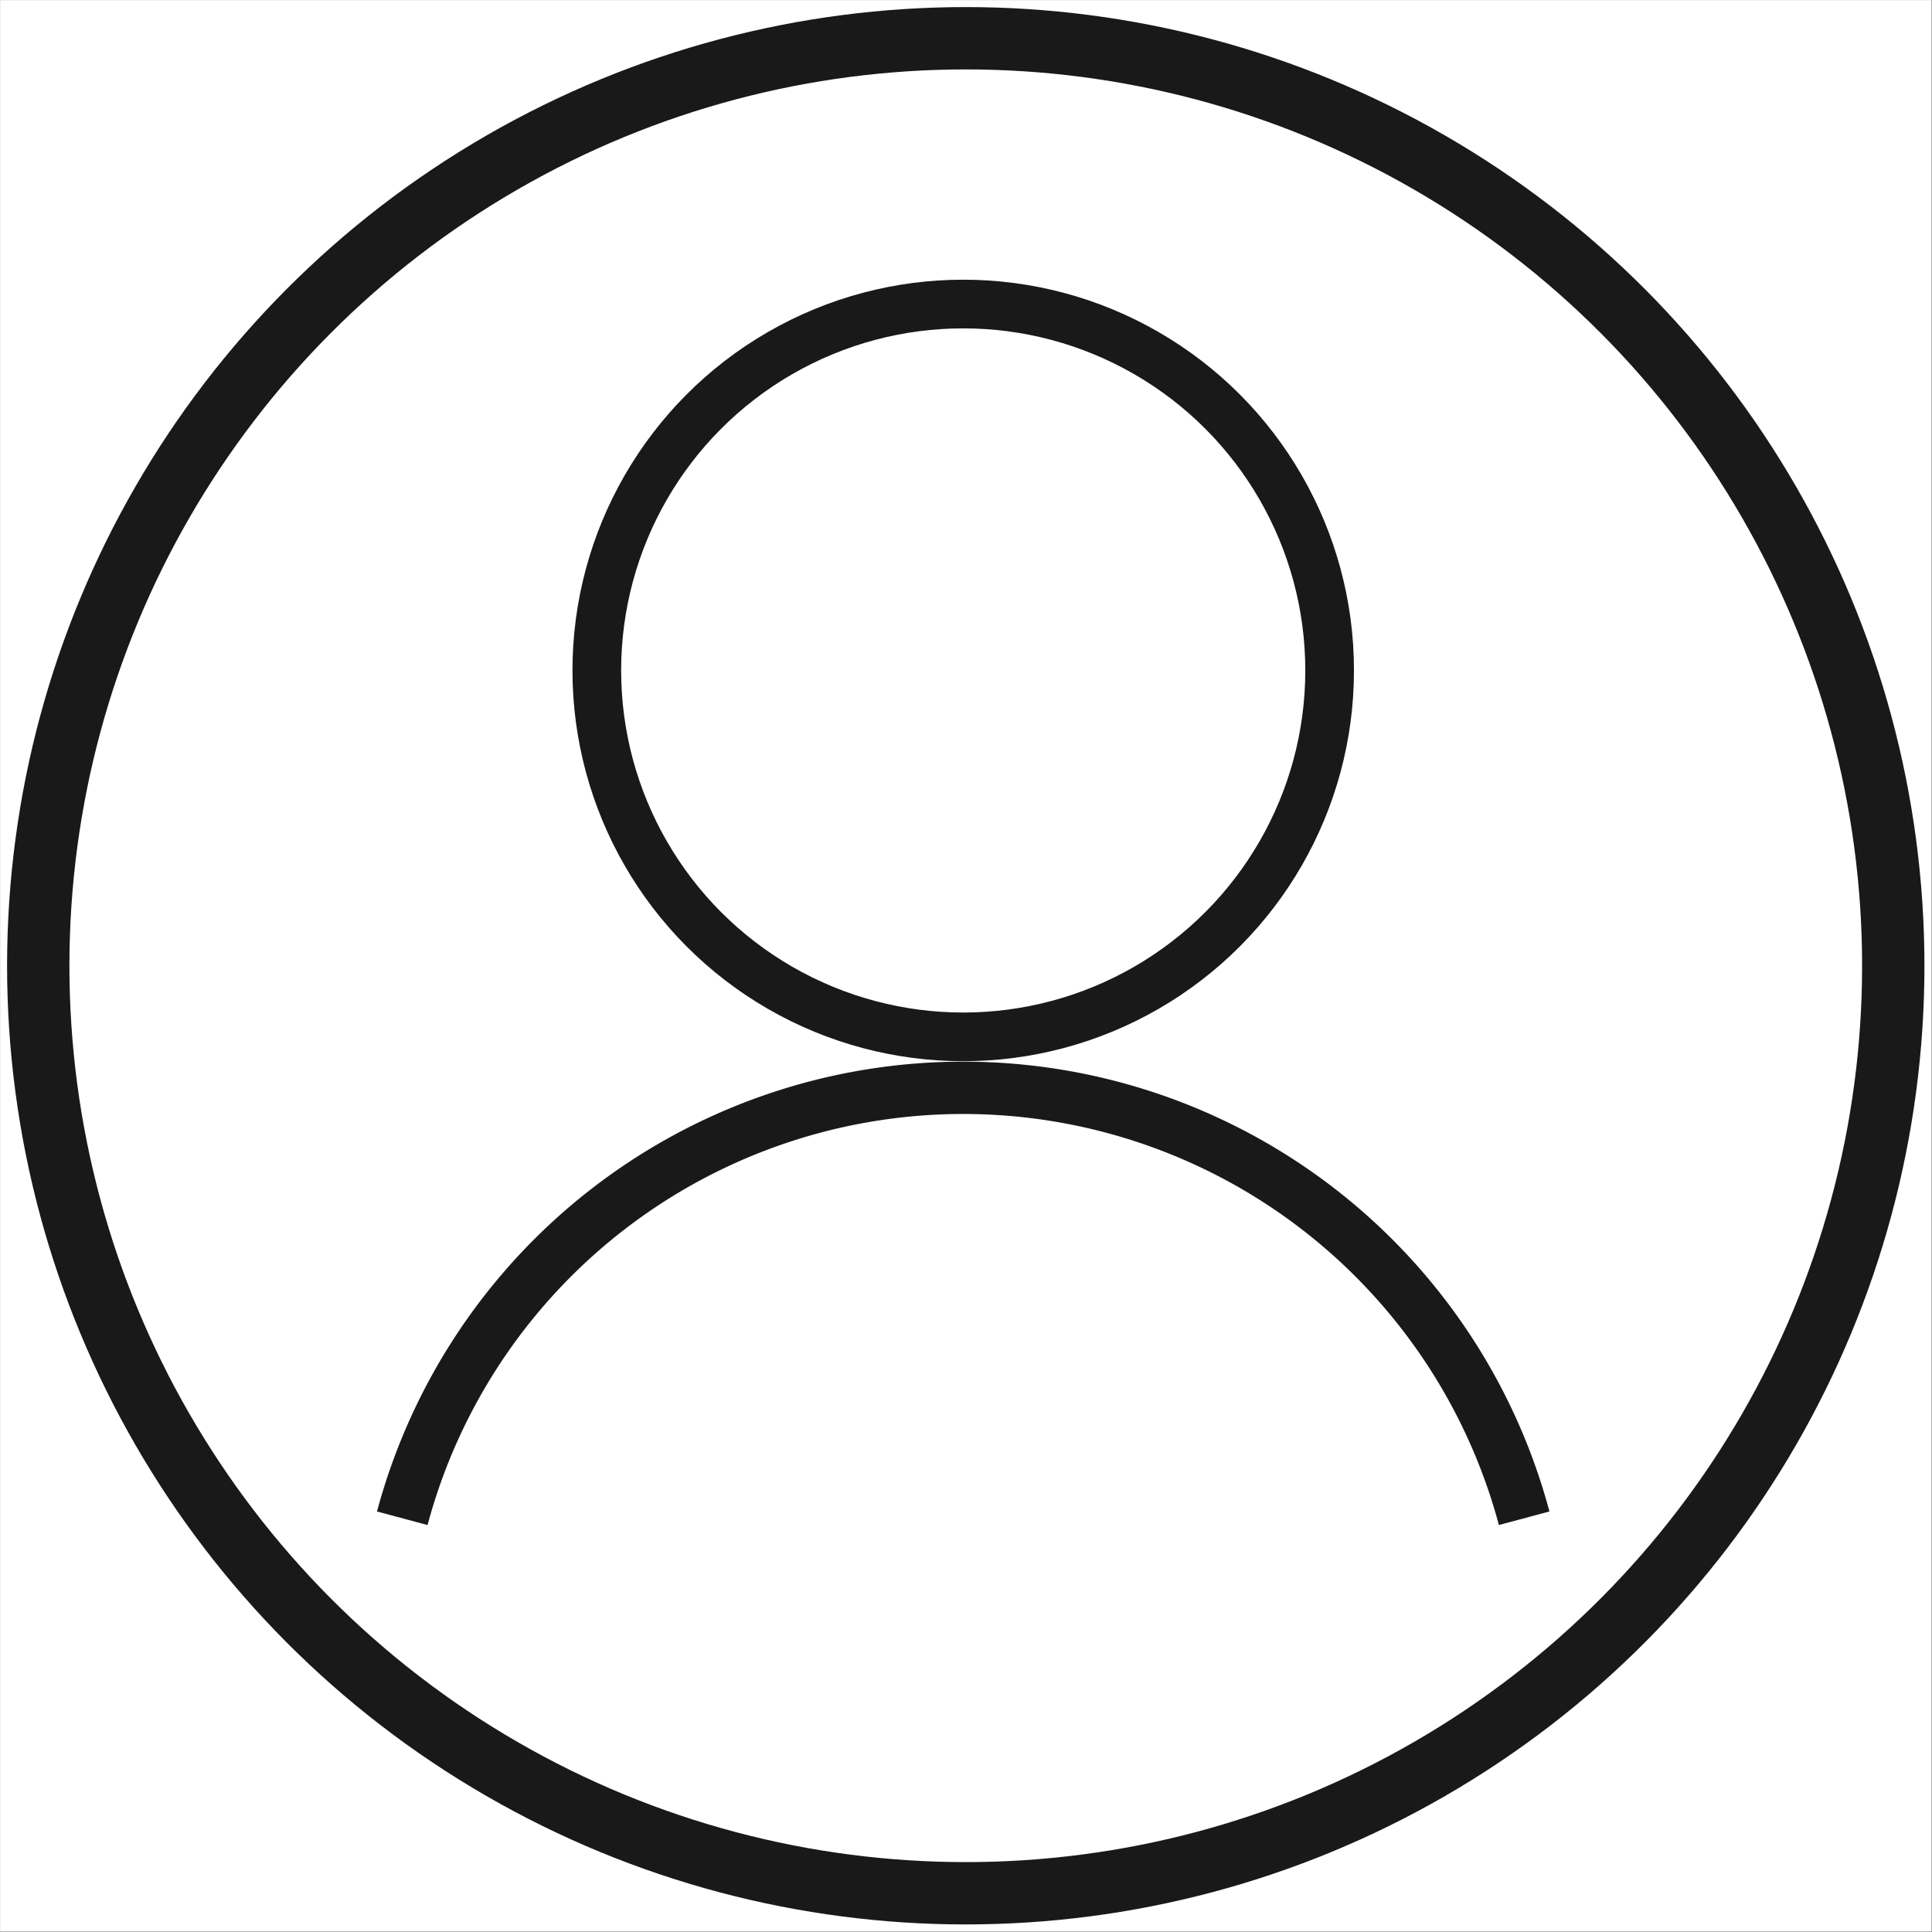 <?xml version="1.0" encoding="UTF-8" standalone="no"?>
<!-- Created with Inkscape (http://www.inkscape.org/) -->

<svg
   width="128mm"
   height="128mm"
   viewBox="0 0 128 128"
   version="1.1"
   id="svg5"
   inkscape:version="1.2.2 (b0a8486541, 2022-12-01)"
   sodipodi:docname="userProfile.svg"
   xmlns:inkscape="http://www.inkscape.org/namespaces/inkscape"
   xmlns:sodipodi="http://sodipodi.sourceforge.net/DTD/sodipodi-0.dtd"
   xmlns="http://www.w3.org/2000/svg"
   xmlns:svg="http://www.w3.org/2000/svg">
  <rect x="0" y="0" width="128" height="128" fill="#808080" stroke="none"/>
  <sodipodi:namedview
     id="namedview7"
     pagecolor="#505050"
     bordercolor="#ffffff"
     borderopacity="1"
     inkscape:showpageshadow="0"
     inkscape:pageopacity="0"
     inkscape:pagecheckerboard="1"
     inkscape:deskcolor="#505050"
     inkscape:document-units="mm"
     showgrid="false"
     inkscape:zoom="1.4142136"
     inkscape:cx="300.87393"
     inkscape:cy="222.73863"
     inkscape:window-width="1920"
     inkscape:window-height="1007"
     inkscape:window-x="0"
     inkscape:window-y="0"
     inkscape:window-maximized="1"
     inkscape:current-layer="layer1" />
  <defs
     id="defs2" />
  <g
     inkscape:label="Calque 1"
     inkscape:groupmode="layer"
     id="layer1">
    <rect
       style="fill:#ffffff;stroke:none;stroke-width:5;stroke-linejoin:bevel;stroke-dasharray:2.5, 2.5;fill-opacity:1"
       id="rect2354"
       width="127.961"
       height="127.961"
       x="0.007"
       y="0.007" />
    <circle
       style="fill:none;stroke:#191919;stroke-width:3.225;stroke-linejoin:bevel;stroke-dasharray:none;stroke-dashoffset:0;stroke-opacity:1"
       id="path2240"
       cx="63.816"
       cy="44.419"
       r="24.276" />
    <path
       style="fill:none;stroke:#191919;stroke-width:3.467;stroke-linejoin:bevel;stroke-dasharray:none;stroke-dashoffset:0;stroke-opacity:1"
       id="circle3074"
       sodipodi:type="arc"
       sodipodi:cx="63.815639"
       sodipodi:cy="110.54581"
       sodipodi:rx="38.474903"
       sodipodi:ry="38.474903"
       sodipodi:start="3.403392"
       sodipodi:end="6.0213859"
       sodipodi:open="true"
       sodipodi:arc-type="arc"
       d="M 26.652,100.588 A 38.475,38.475 0 0 1 63.816,72.071 38.475,38.475 0 0 1 100.98,100.588" />
    <circle
       style="fill:none;stroke:#191919;stroke-width:4.13;stroke-linejoin:bevel;stroke-dasharray:none;stroke-dashoffset:0;stroke-opacity:1"
       id="path6072"
       cx="63.984"
       cy="63.984"
       r="61.45" />
  </g>
</svg>
